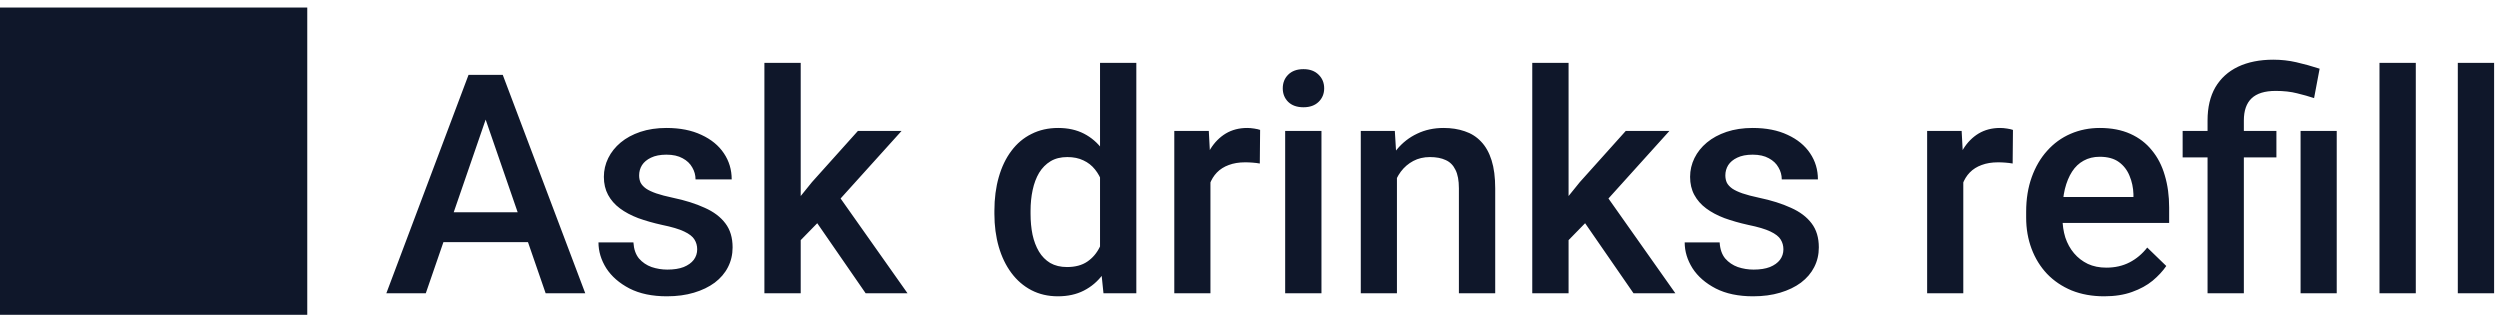 <svg width="179" height="23" viewBox="0 0 179 23" fill="none" xmlns="http://www.w3.org/2000/svg">
<path d="M0 22.54H22V0.54H0V22.54ZM35.159 7.443L30.486 21H27.661L33.548 5.359H35.352L35.159 7.443ZM39.069 21L34.386 7.443L34.182 5.359H35.997L41.905 21H39.069ZM38.844 15.199V17.337H30.336V15.199H38.844ZM49.919 17.852C49.919 17.595 49.855 17.362 49.726 17.154C49.597 16.939 49.35 16.746 48.984 16.574C48.626 16.402 48.096 16.245 47.395 16.102C46.779 15.966 46.213 15.804 45.697 15.618C45.189 15.425 44.752 15.192 44.387 14.92C44.022 14.648 43.739 14.325 43.538 13.953C43.338 13.581 43.237 13.151 43.237 12.664C43.237 12.191 43.341 11.744 43.549 11.321C43.757 10.899 44.054 10.526 44.44 10.204C44.827 9.882 45.296 9.628 45.848 9.441C46.406 9.255 47.029 9.162 47.717 9.162C48.691 9.162 49.525 9.327 50.22 9.656C50.922 9.979 51.459 10.419 51.831 10.977C52.203 11.529 52.39 12.152 52.39 12.847H49.801C49.801 12.539 49.722 12.252 49.565 11.987C49.414 11.715 49.185 11.497 48.877 11.332C48.569 11.16 48.182 11.074 47.717 11.074C47.273 11.074 46.904 11.146 46.61 11.289C46.324 11.425 46.109 11.604 45.966 11.826C45.83 12.048 45.762 12.292 45.762 12.557C45.762 12.75 45.797 12.925 45.869 13.083C45.948 13.233 46.077 13.373 46.256 13.502C46.435 13.624 46.678 13.738 46.986 13.846C47.301 13.953 47.695 14.057 48.168 14.157C49.056 14.343 49.819 14.583 50.456 14.877C51.101 15.163 51.595 15.536 51.938 15.994C52.282 16.445 52.454 17.018 52.454 17.713C52.454 18.229 52.343 18.701 52.121 19.131C51.906 19.553 51.591 19.922 51.176 20.237C50.76 20.545 50.263 20.785 49.683 20.957C49.11 21.129 48.465 21.215 47.749 21.215C46.696 21.215 45.805 21.029 45.074 20.656C44.344 20.277 43.789 19.793 43.409 19.206C43.037 18.612 42.851 17.996 42.851 17.358H45.353C45.382 17.838 45.515 18.221 45.751 18.508C45.995 18.787 46.295 18.991 46.653 19.12C47.019 19.242 47.395 19.303 47.781 19.303C48.247 19.303 48.637 19.242 48.952 19.12C49.267 18.991 49.507 18.819 49.672 18.605C49.837 18.383 49.919 18.132 49.919 17.852ZM57.331 4.5V21H54.731V4.5H57.331ZM64.55 9.377L59.49 14.984L56.719 17.82L56.042 15.629L58.137 13.04L61.424 9.377H64.55ZM61.982 21L58.212 15.543L59.845 13.727L64.98 21H61.982ZM78.762 18.594V4.5H81.361V21H79.009L78.762 18.594ZM71.199 15.317V15.092C71.199 14.211 71.303 13.409 71.511 12.685C71.718 11.955 72.019 11.329 72.413 10.806C72.807 10.276 73.287 9.871 73.853 9.592C74.418 9.305 75.056 9.162 75.765 9.162C76.466 9.162 77.082 9.298 77.612 9.57C78.142 9.842 78.593 10.233 78.966 10.741C79.338 11.242 79.635 11.844 79.857 12.546C80.079 13.241 80.237 14.014 80.33 14.866V15.586C80.237 16.417 80.079 17.176 79.857 17.863C79.635 18.551 79.338 19.145 78.966 19.646C78.593 20.148 78.139 20.535 77.602 20.807C77.072 21.079 76.452 21.215 75.743 21.215C75.041 21.215 74.408 21.068 73.842 20.774C73.283 20.481 72.807 20.069 72.413 19.539C72.019 19.009 71.718 18.386 71.511 17.67C71.303 16.947 71.199 16.162 71.199 15.317ZM73.788 15.092V15.317C73.788 15.847 73.835 16.341 73.928 16.8C74.028 17.258 74.182 17.663 74.39 18.014C74.597 18.357 74.866 18.63 75.195 18.83C75.532 19.023 75.933 19.12 76.398 19.12C76.986 19.12 77.469 18.991 77.849 18.733C78.228 18.476 78.525 18.128 78.74 17.691C78.962 17.247 79.113 16.753 79.191 16.209V14.265C79.148 13.842 79.059 13.448 78.923 13.083C78.794 12.718 78.618 12.399 78.397 12.127C78.174 11.848 77.899 11.633 77.569 11.482C77.247 11.325 76.864 11.246 76.42 11.246C75.947 11.246 75.546 11.346 75.217 11.547C74.887 11.747 74.615 12.023 74.4 12.374C74.193 12.725 74.039 13.133 73.939 13.599C73.838 14.064 73.788 14.562 73.788 15.092ZM86.668 11.59V21H84.079V9.377H86.55L86.668 11.59ZM90.224 9.302L90.202 11.708C90.045 11.679 89.873 11.658 89.686 11.644C89.507 11.629 89.329 11.622 89.149 11.622C88.705 11.622 88.315 11.687 87.978 11.815C87.642 11.937 87.359 12.116 87.13 12.352C86.908 12.582 86.736 12.861 86.614 13.19C86.493 13.52 86.421 13.889 86.399 14.297L85.809 14.34C85.809 13.609 85.88 12.933 86.023 12.31C86.167 11.687 86.382 11.139 86.668 10.666C86.962 10.193 87.327 9.825 87.764 9.56C88.208 9.295 88.72 9.162 89.3 9.162C89.457 9.162 89.626 9.176 89.805 9.205C89.991 9.234 90.13 9.266 90.224 9.302ZM94.617 9.377V21H92.018V9.377H94.617ZM91.846 6.326C91.846 5.932 91.975 5.606 92.232 5.349C92.497 5.084 92.863 4.951 93.328 4.951C93.787 4.951 94.148 5.084 94.413 5.349C94.678 5.606 94.811 5.932 94.811 6.326C94.811 6.713 94.678 7.035 94.413 7.293C94.148 7.551 93.787 7.68 93.328 7.68C92.863 7.68 92.497 7.551 92.232 7.293C91.975 7.035 91.846 6.713 91.846 6.326ZM100.021 11.858V21H97.432V9.377H99.87L100.021 11.858ZM99.559 14.759L98.721 14.748C98.728 13.925 98.842 13.169 99.064 12.481C99.294 11.794 99.609 11.203 100.01 10.709C100.418 10.215 100.905 9.835 101.471 9.57C102.036 9.298 102.667 9.162 103.361 9.162C103.92 9.162 104.425 9.241 104.876 9.398C105.334 9.549 105.725 9.796 106.047 10.14C106.376 10.483 106.627 10.931 106.799 11.482C106.971 12.027 107.057 12.696 107.057 13.491V21H104.457V13.48C104.457 12.922 104.375 12.481 104.21 12.159C104.052 11.83 103.82 11.597 103.512 11.461C103.211 11.318 102.835 11.246 102.384 11.246C101.94 11.246 101.542 11.339 101.191 11.525C100.84 11.712 100.543 11.966 100.3 12.288C100.063 12.61 99.881 12.983 99.752 13.405C99.623 13.828 99.559 14.279 99.559 14.759ZM112.31 4.5V21H109.71V4.5H112.31ZM119.528 9.377L114.469 14.984L111.697 17.82L111.021 15.629L113.115 13.04L116.402 9.377H119.528ZM116.961 21L113.19 15.543L114.823 13.727L119.958 21H116.961ZM127.692 17.852C127.692 17.595 127.628 17.362 127.499 17.154C127.37 16.939 127.123 16.746 126.758 16.574C126.4 16.402 125.87 16.245 125.168 16.102C124.552 15.966 123.986 15.804 123.471 15.618C122.962 15.425 122.525 15.192 122.16 14.92C121.795 14.648 121.512 14.325 121.312 13.953C121.111 13.581 121.011 13.151 121.011 12.664C121.011 12.191 121.115 11.744 121.322 11.321C121.53 10.899 121.827 10.526 122.214 10.204C122.601 9.882 123.07 9.628 123.621 9.441C124.18 9.255 124.803 9.162 125.49 9.162C126.464 9.162 127.299 9.327 127.993 9.656C128.695 9.979 129.232 10.419 129.604 10.977C129.977 11.529 130.163 12.152 130.163 12.847H127.574C127.574 12.539 127.495 12.252 127.338 11.987C127.188 11.715 126.958 11.497 126.65 11.332C126.342 11.16 125.956 11.074 125.49 11.074C125.046 11.074 124.677 11.146 124.384 11.289C124.097 11.425 123.882 11.604 123.739 11.826C123.603 12.048 123.535 12.292 123.535 12.557C123.535 12.75 123.571 12.925 123.643 13.083C123.721 13.233 123.85 13.373 124.029 13.502C124.208 13.624 124.452 13.738 124.76 13.846C125.075 13.953 125.469 14.057 125.941 14.157C126.829 14.343 127.592 14.583 128.229 14.877C128.874 15.163 129.368 15.536 129.712 15.994C130.056 16.445 130.228 17.018 130.228 17.713C130.228 18.229 130.117 18.701 129.895 19.131C129.68 19.553 129.365 19.922 128.949 20.237C128.534 20.545 128.036 20.785 127.456 20.957C126.883 21.129 126.239 21.215 125.522 21.215C124.47 21.215 123.578 21.029 122.848 20.656C122.117 20.277 121.562 19.793 121.183 19.206C120.81 18.612 120.624 17.996 120.624 17.358H123.127C123.156 17.838 123.288 18.221 123.524 18.508C123.768 18.787 124.069 18.991 124.427 19.12C124.792 19.242 125.168 19.303 125.555 19.303C126.02 19.303 126.41 19.242 126.726 19.12C127.041 18.991 127.281 18.819 127.445 18.605C127.61 18.383 127.692 18.132 127.692 17.852ZM140.572 11.59V21H137.983V9.377H140.454L140.572 11.59ZM144.128 9.302L144.106 11.708C143.949 11.679 143.777 11.658 143.591 11.644C143.412 11.629 143.233 11.622 143.054 11.622C142.61 11.622 142.219 11.687 141.883 11.815C141.546 11.937 141.263 12.116 141.034 12.352C140.812 12.582 140.64 12.861 140.519 13.19C140.397 13.52 140.325 13.889 140.304 14.297L139.713 14.34C139.713 13.609 139.785 12.933 139.928 12.31C140.071 11.687 140.286 11.139 140.572 10.666C140.866 10.193 141.231 9.825 141.668 9.56C142.112 9.295 142.624 9.162 143.204 9.162C143.362 9.162 143.53 9.176 143.709 9.205C143.895 9.234 144.035 9.266 144.128 9.302ZM150.659 21.215C149.8 21.215 149.023 21.075 148.328 20.796C147.641 20.509 147.053 20.112 146.566 19.604C146.087 19.095 145.718 18.497 145.46 17.81C145.202 17.122 145.073 16.381 145.073 15.586V15.156C145.073 14.247 145.206 13.423 145.471 12.685C145.736 11.948 146.104 11.318 146.577 10.795C147.05 10.265 147.608 9.86 148.253 9.581C148.897 9.302 149.596 9.162 150.348 9.162C151.178 9.162 151.905 9.302 152.528 9.581C153.151 9.86 153.667 10.254 154.075 10.763C154.491 11.264 154.799 11.862 154.999 12.557C155.207 13.251 155.311 14.018 155.311 14.855V15.962H146.33V14.104H152.754V13.899C152.74 13.434 152.646 12.997 152.475 12.589C152.31 12.181 152.056 11.851 151.712 11.601C151.368 11.35 150.91 11.225 150.337 11.225C149.907 11.225 149.524 11.318 149.188 11.504C148.858 11.683 148.582 11.944 148.36 12.288C148.138 12.632 147.966 13.047 147.845 13.534C147.73 14.014 147.673 14.555 147.673 15.156V15.586C147.673 16.094 147.741 16.567 147.877 17.004C148.02 17.434 148.228 17.81 148.5 18.132C148.772 18.454 149.102 18.708 149.488 18.895C149.875 19.074 150.315 19.163 150.81 19.163C151.433 19.163 151.988 19.038 152.475 18.787C152.962 18.537 153.384 18.182 153.742 17.724L155.106 19.045C154.856 19.41 154.53 19.761 154.129 20.098C153.728 20.427 153.237 20.696 152.657 20.903C152.084 21.111 151.418 21.215 150.659 21.215ZM160.66 21H158.061V8.625C158.061 7.687 158.247 6.896 158.619 6.251C158.999 5.606 159.539 5.116 160.241 4.779C160.95 4.443 161.792 4.274 162.766 4.274C163.339 4.274 163.89 4.335 164.42 4.457C164.957 4.579 165.512 4.733 166.085 4.919L165.688 7.024C165.322 6.903 164.918 6.788 164.474 6.681C164.03 6.566 163.518 6.509 162.938 6.509C162.157 6.509 161.58 6.688 161.208 7.046C160.843 7.397 160.66 7.923 160.66 8.625V21ZM162.991 9.377V11.268H156.277V9.377H162.991ZM167.31 9.377V21H164.721V9.377H167.31ZM172.971 4.5V21H170.371V4.5H172.971ZM178.578 4.5V21H175.979V4.5H178.578Z" fill="#0F172A"/>
</svg>
